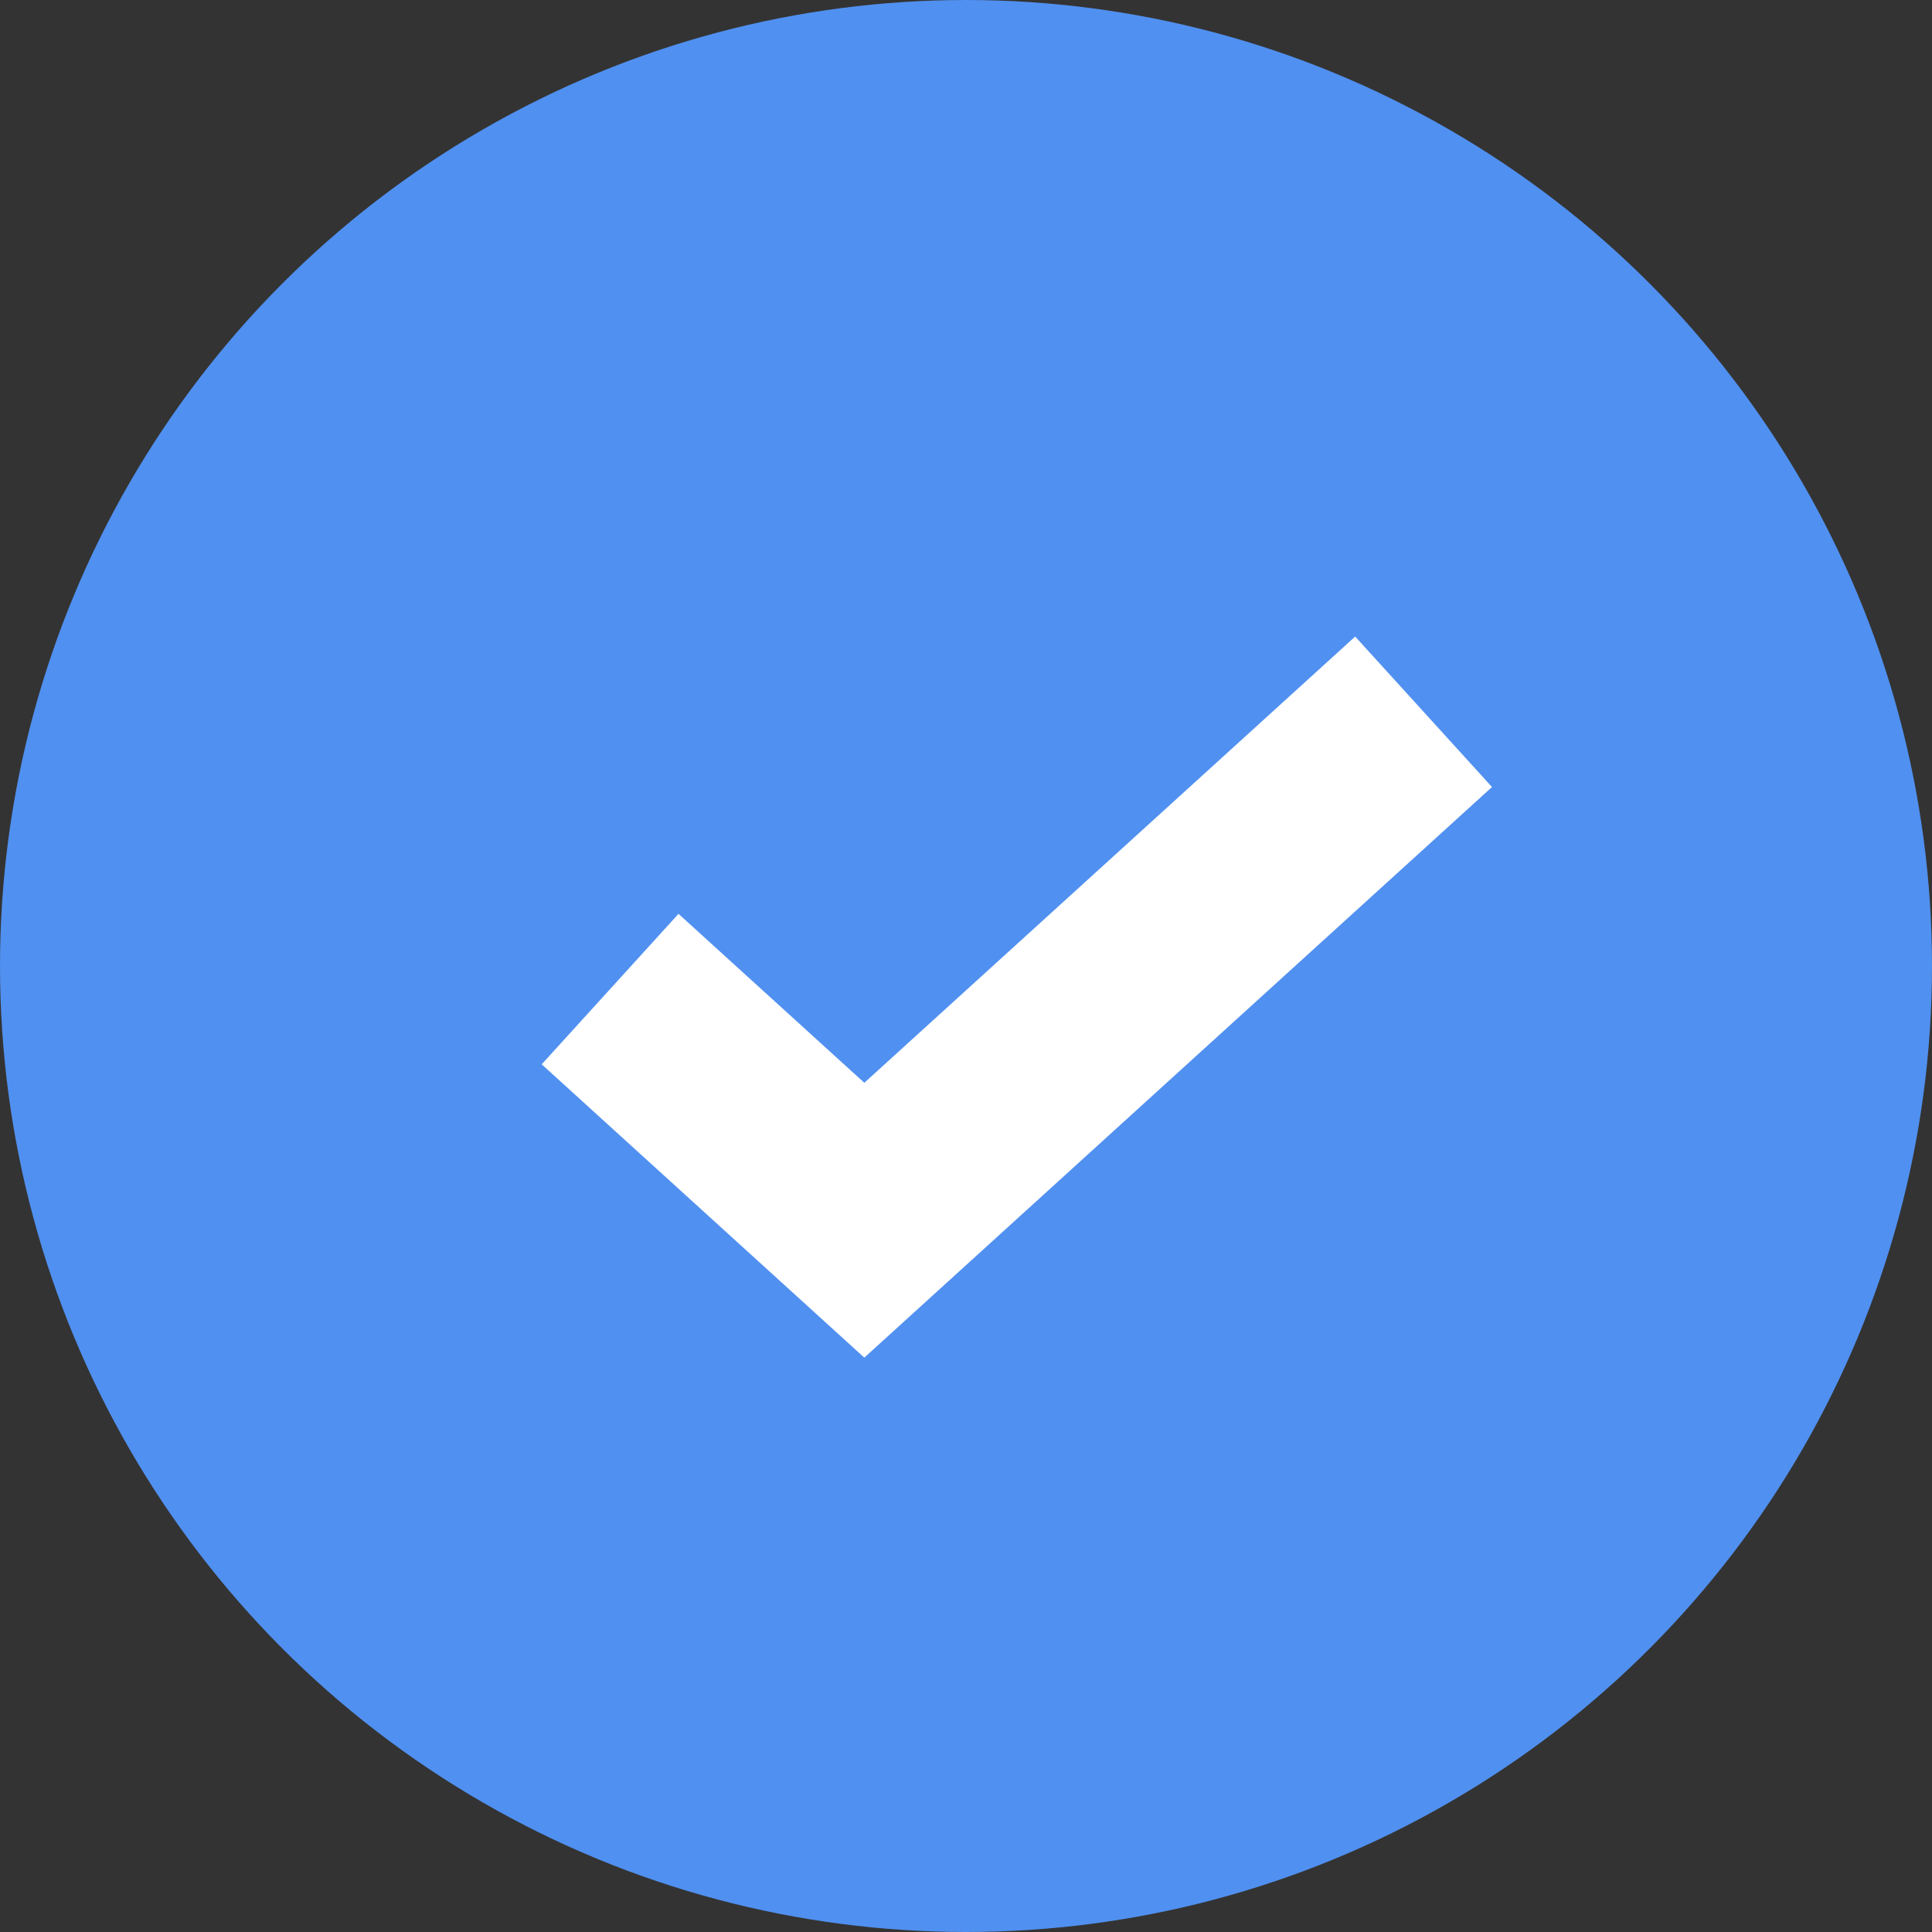 <svg width="19" height="19" viewBox="0 0 19 19" fill="none" xmlns="http://www.w3.org/2000/svg">
<rect x="0" y="0" width="19" height="19" fill="#333333" stroke="none"/>
<circle cx="9.5" cy="9.5" r="8.5" fill="#5090F0" stroke="#5090F0" stroke-width="2"/>
<path d="M6 9.727L8.5 12L14 7" stroke="white" stroke-width="2"/>
</svg>
